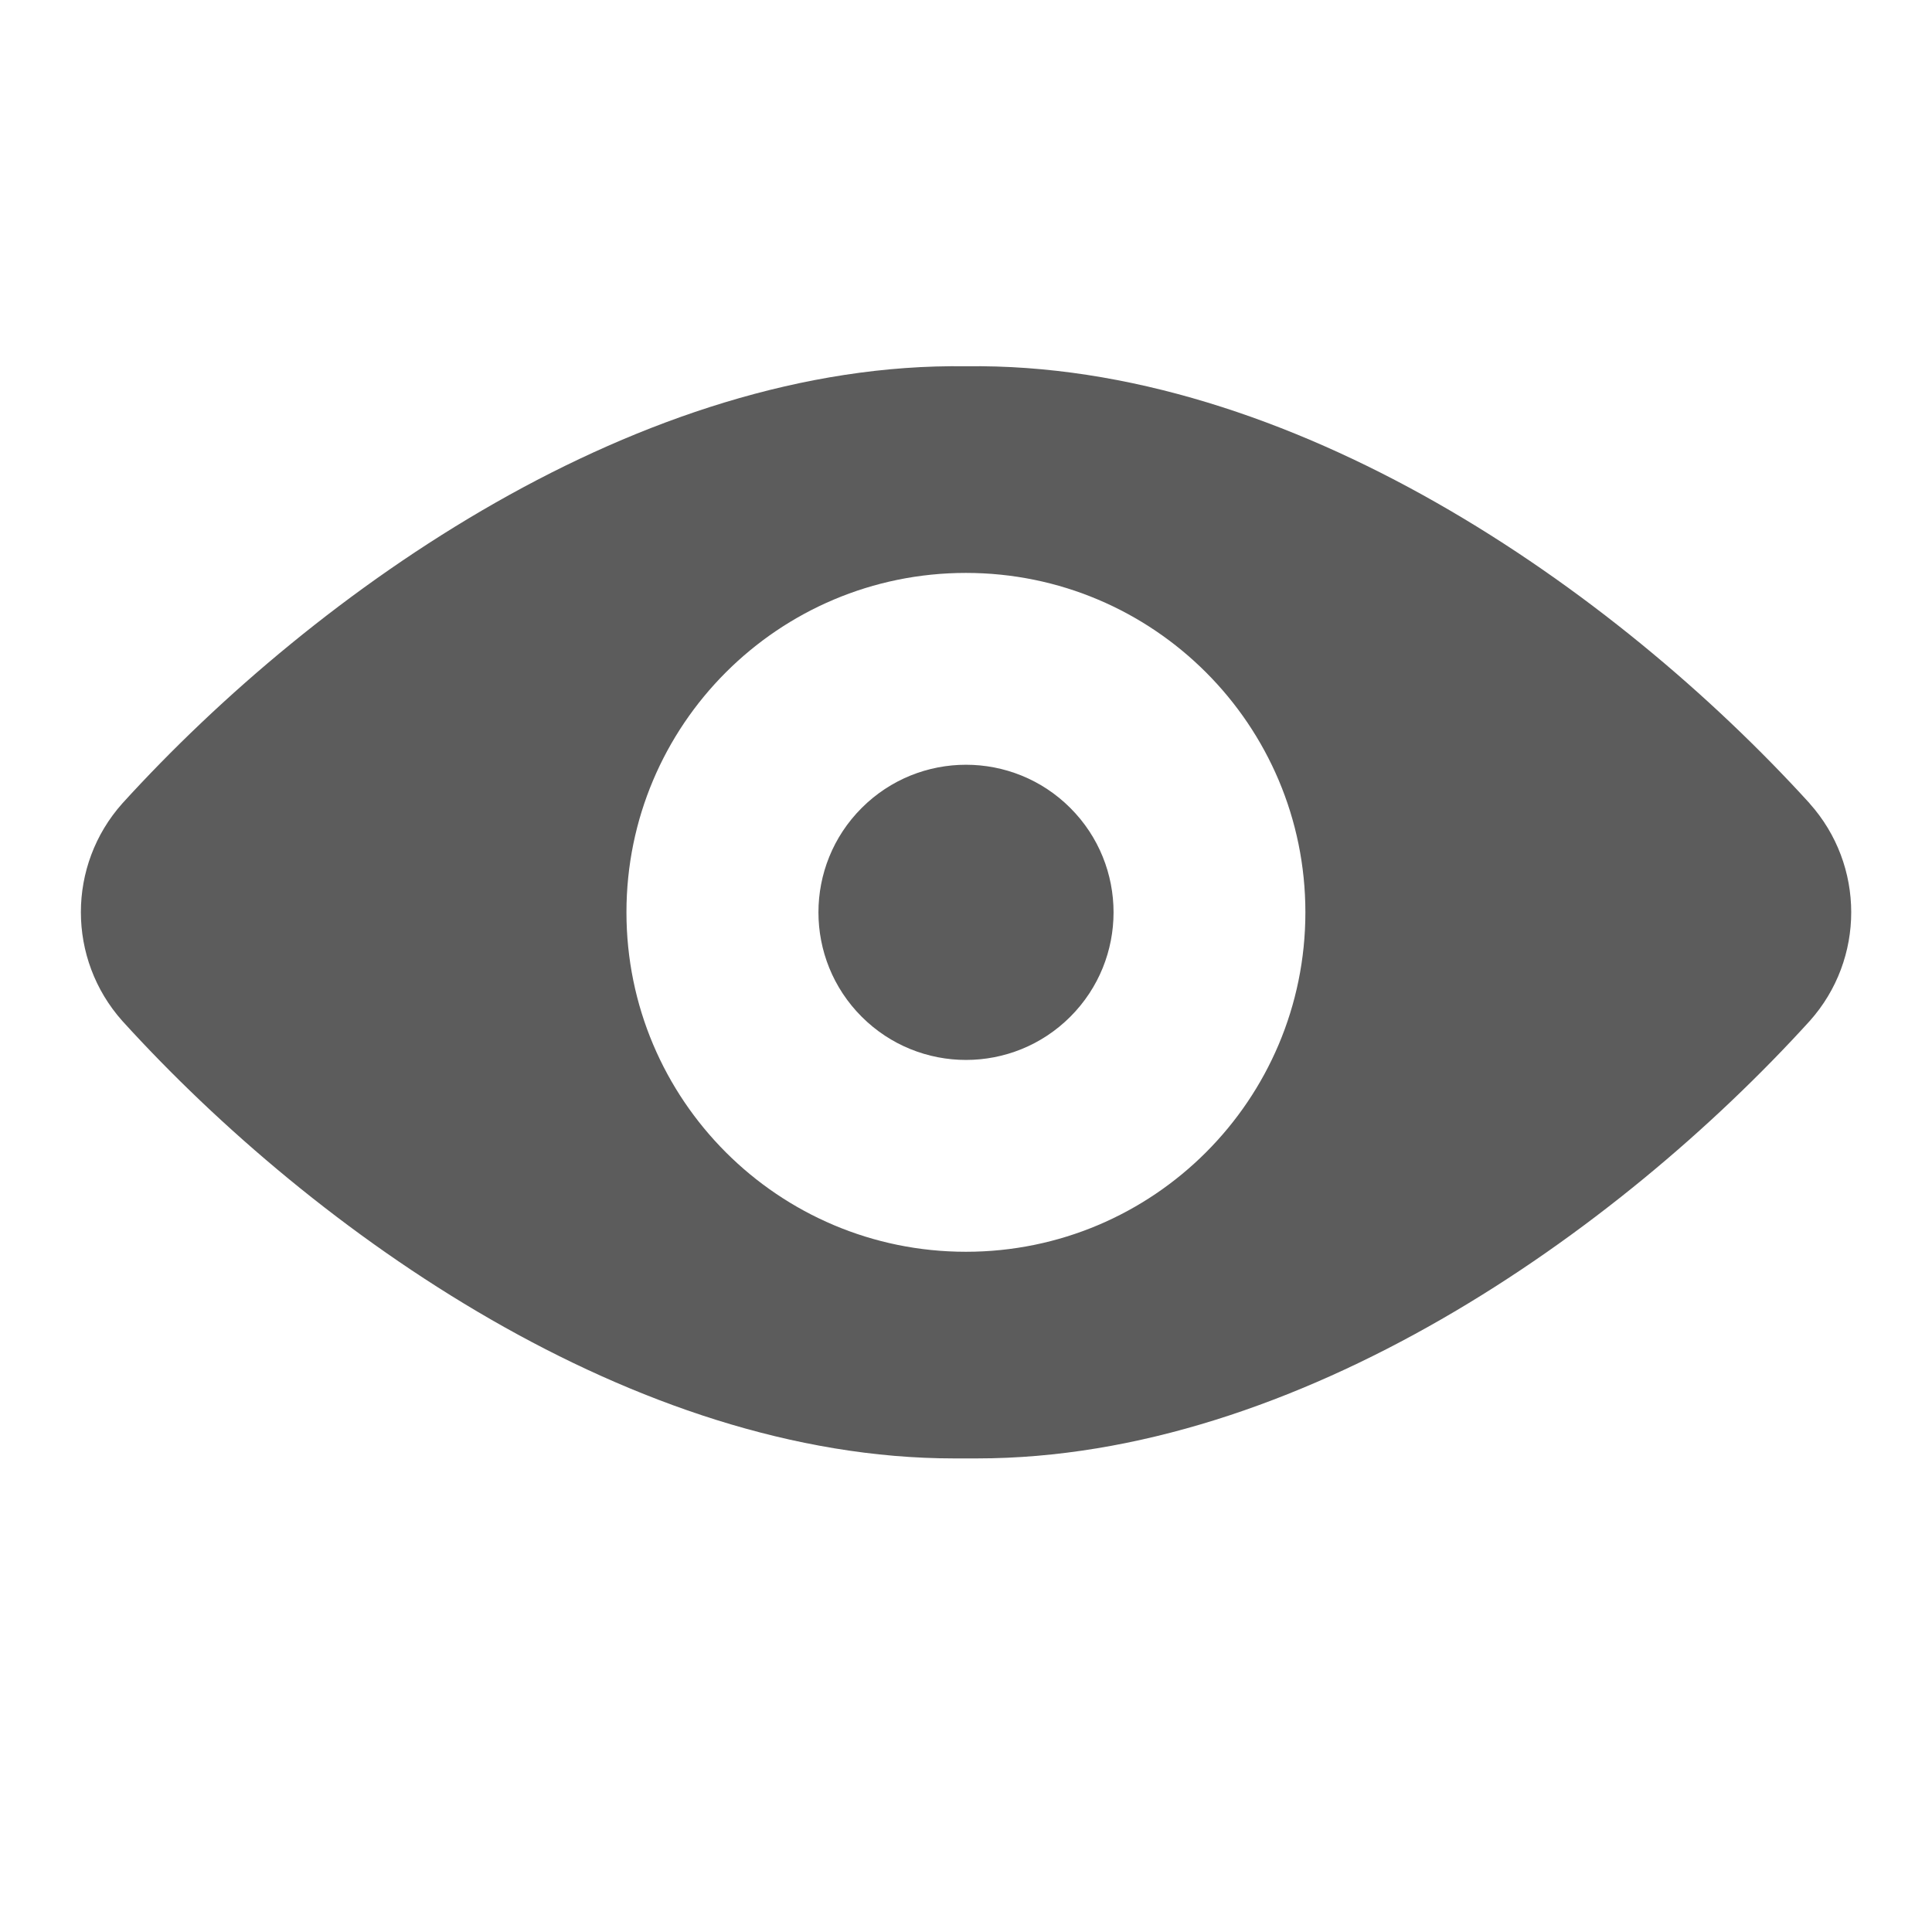 <svg xmlns="http://www.w3.org/2000/svg" width="24" height="24" viewBox="0 0 24 24">
    <g fill="none" fill-rule="evenodd">
        <g>
            <g>
                <g>
                    <path d="M0 0H24V24H0z" transform="translate(-1111 -731) translate(345 731) translate(766)"/>
                    <g fill="#5C5C5C" fill-rule="nonzero">
                        <path d="M21.48 5.98C19.054 3.313 15.032.493 11 .55 6.967.492 2.945 3.314.52 5.98c-.687.77-.687 1.933 0 2.703 2.397 2.639 6.361 5.434 10.332 5.434h.283c3.985 0 7.948-2.795 10.347-5.435.687-.77.686-1.933-.003-2.702zM6.782 7.333c0-2.328 1.888-4.216 4.217-4.216 2.329 0 4.217 1.888 4.217 4.216 0 2.33-1.888 4.217-4.217 4.217-2.329 0-4.217-1.888-4.217-4.217z" transform="translate(-1111 -731) translate(345 731) translate(766) translate(1 4)"/>
                        <path d="M12.296 6.037c.716.716.716 1.877 0 2.593s-1.876.716-2.592 0c-.716-.716-.716-1.877 0-2.593s1.876-.716 2.592 0" transform="translate(-1111 -731) translate(345 731) translate(766) translate(1 4)"/>
                    </g>
                </g>
            </g>
        </g>
    </g>
</svg>
